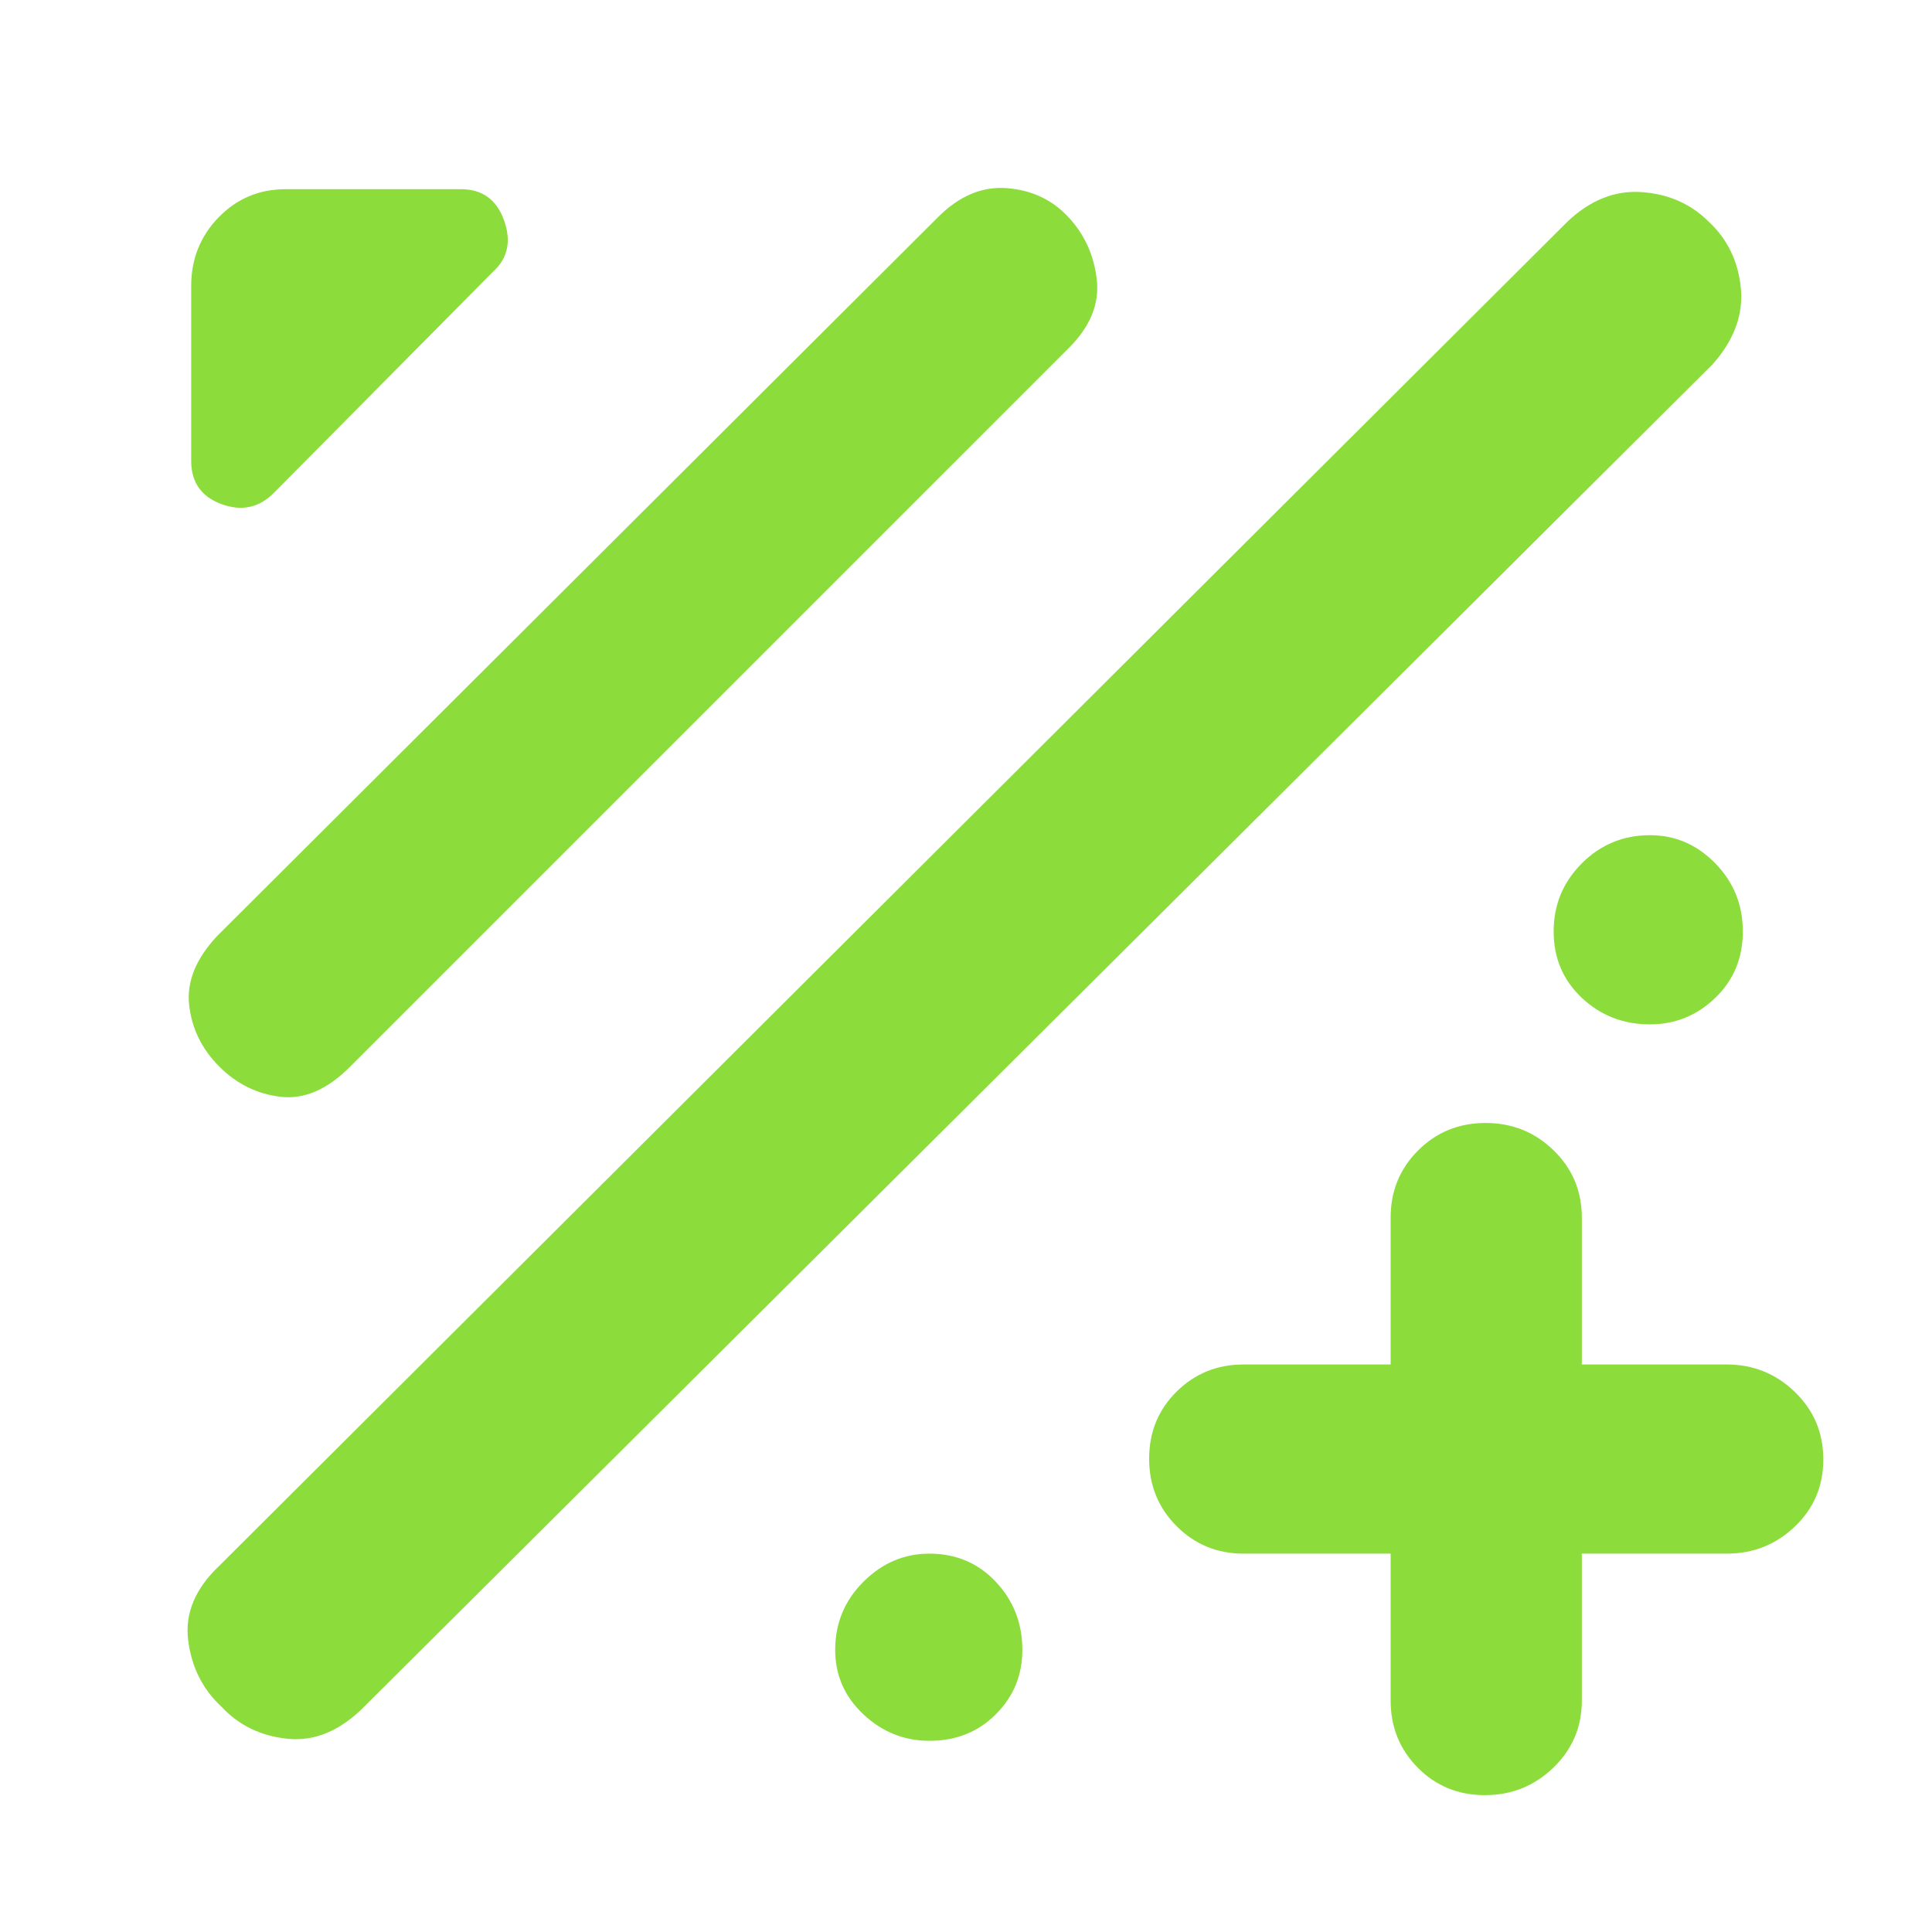 <svg xmlns="http://www.w3.org/2000/svg" height="48" viewBox="0 -960 960 960" width="48"><path fill="rgb(140, 220, 60)" d="M691-188h-73q-19.75 0-33.37-13.68Q571-215.35 571-235.18q0-19.82 13.63-33.32Q598.25-282 618-282h73v-73q0-19.75 13.68-33.38Q718.35-402 738.18-402 758-402 772-388.38q14 13.63 14 33.38v73h72q19.75 0 33.88 13.68Q906-254.65 906-234.82q0 19.82-14.12 33.32Q877.75-188 858-188h-72v73q0 19.75-14.18 33.37Q757.65-68 737.82-68 718-68 704.5-81.63 691-95.25 691-115v-73Zm-581 76q-14-13-16.5-33t15.5-37l670-668q17-16 36.85-14.54 19.85 1.46 33 14.5Q863-837 865-817q2 20-14 38L181-112q-17.89 18-37.94 16Q123-98 110-112Zm-1-318q-13-13-15-30.5t14-34.5l358-357q15.89-16 34.44-14.5Q519-865 531-852t14 31.06q2 18.05-14 33.94L174-430q-16.89 17-34.44 15Q122-417 109-430Zm27-285q-11 11-26 5.46T95-731v-86.82Q95-838 108.63-852q13.62-14 33.37-14h87q15.92 0 21.46 15.5Q256-835 245-825L136-715Zm683.82 264Q800-451 786-464.18q-14-13.17-14-33Q772-517 786-531t33.82-14q18.83 0 32.5 14Q866-517 866-497.18q0 19.83-13.68 33Q838.65-451 819.82-451Zm-358 356Q443-95 429-108.18q-14-13.17-14-32Q415-160 429-174t32.82-14q19.83 0 33 14Q508-160 508-140.18q0 18.83-13.18 32Q481.65-95 461.82-95Z"/></svg>